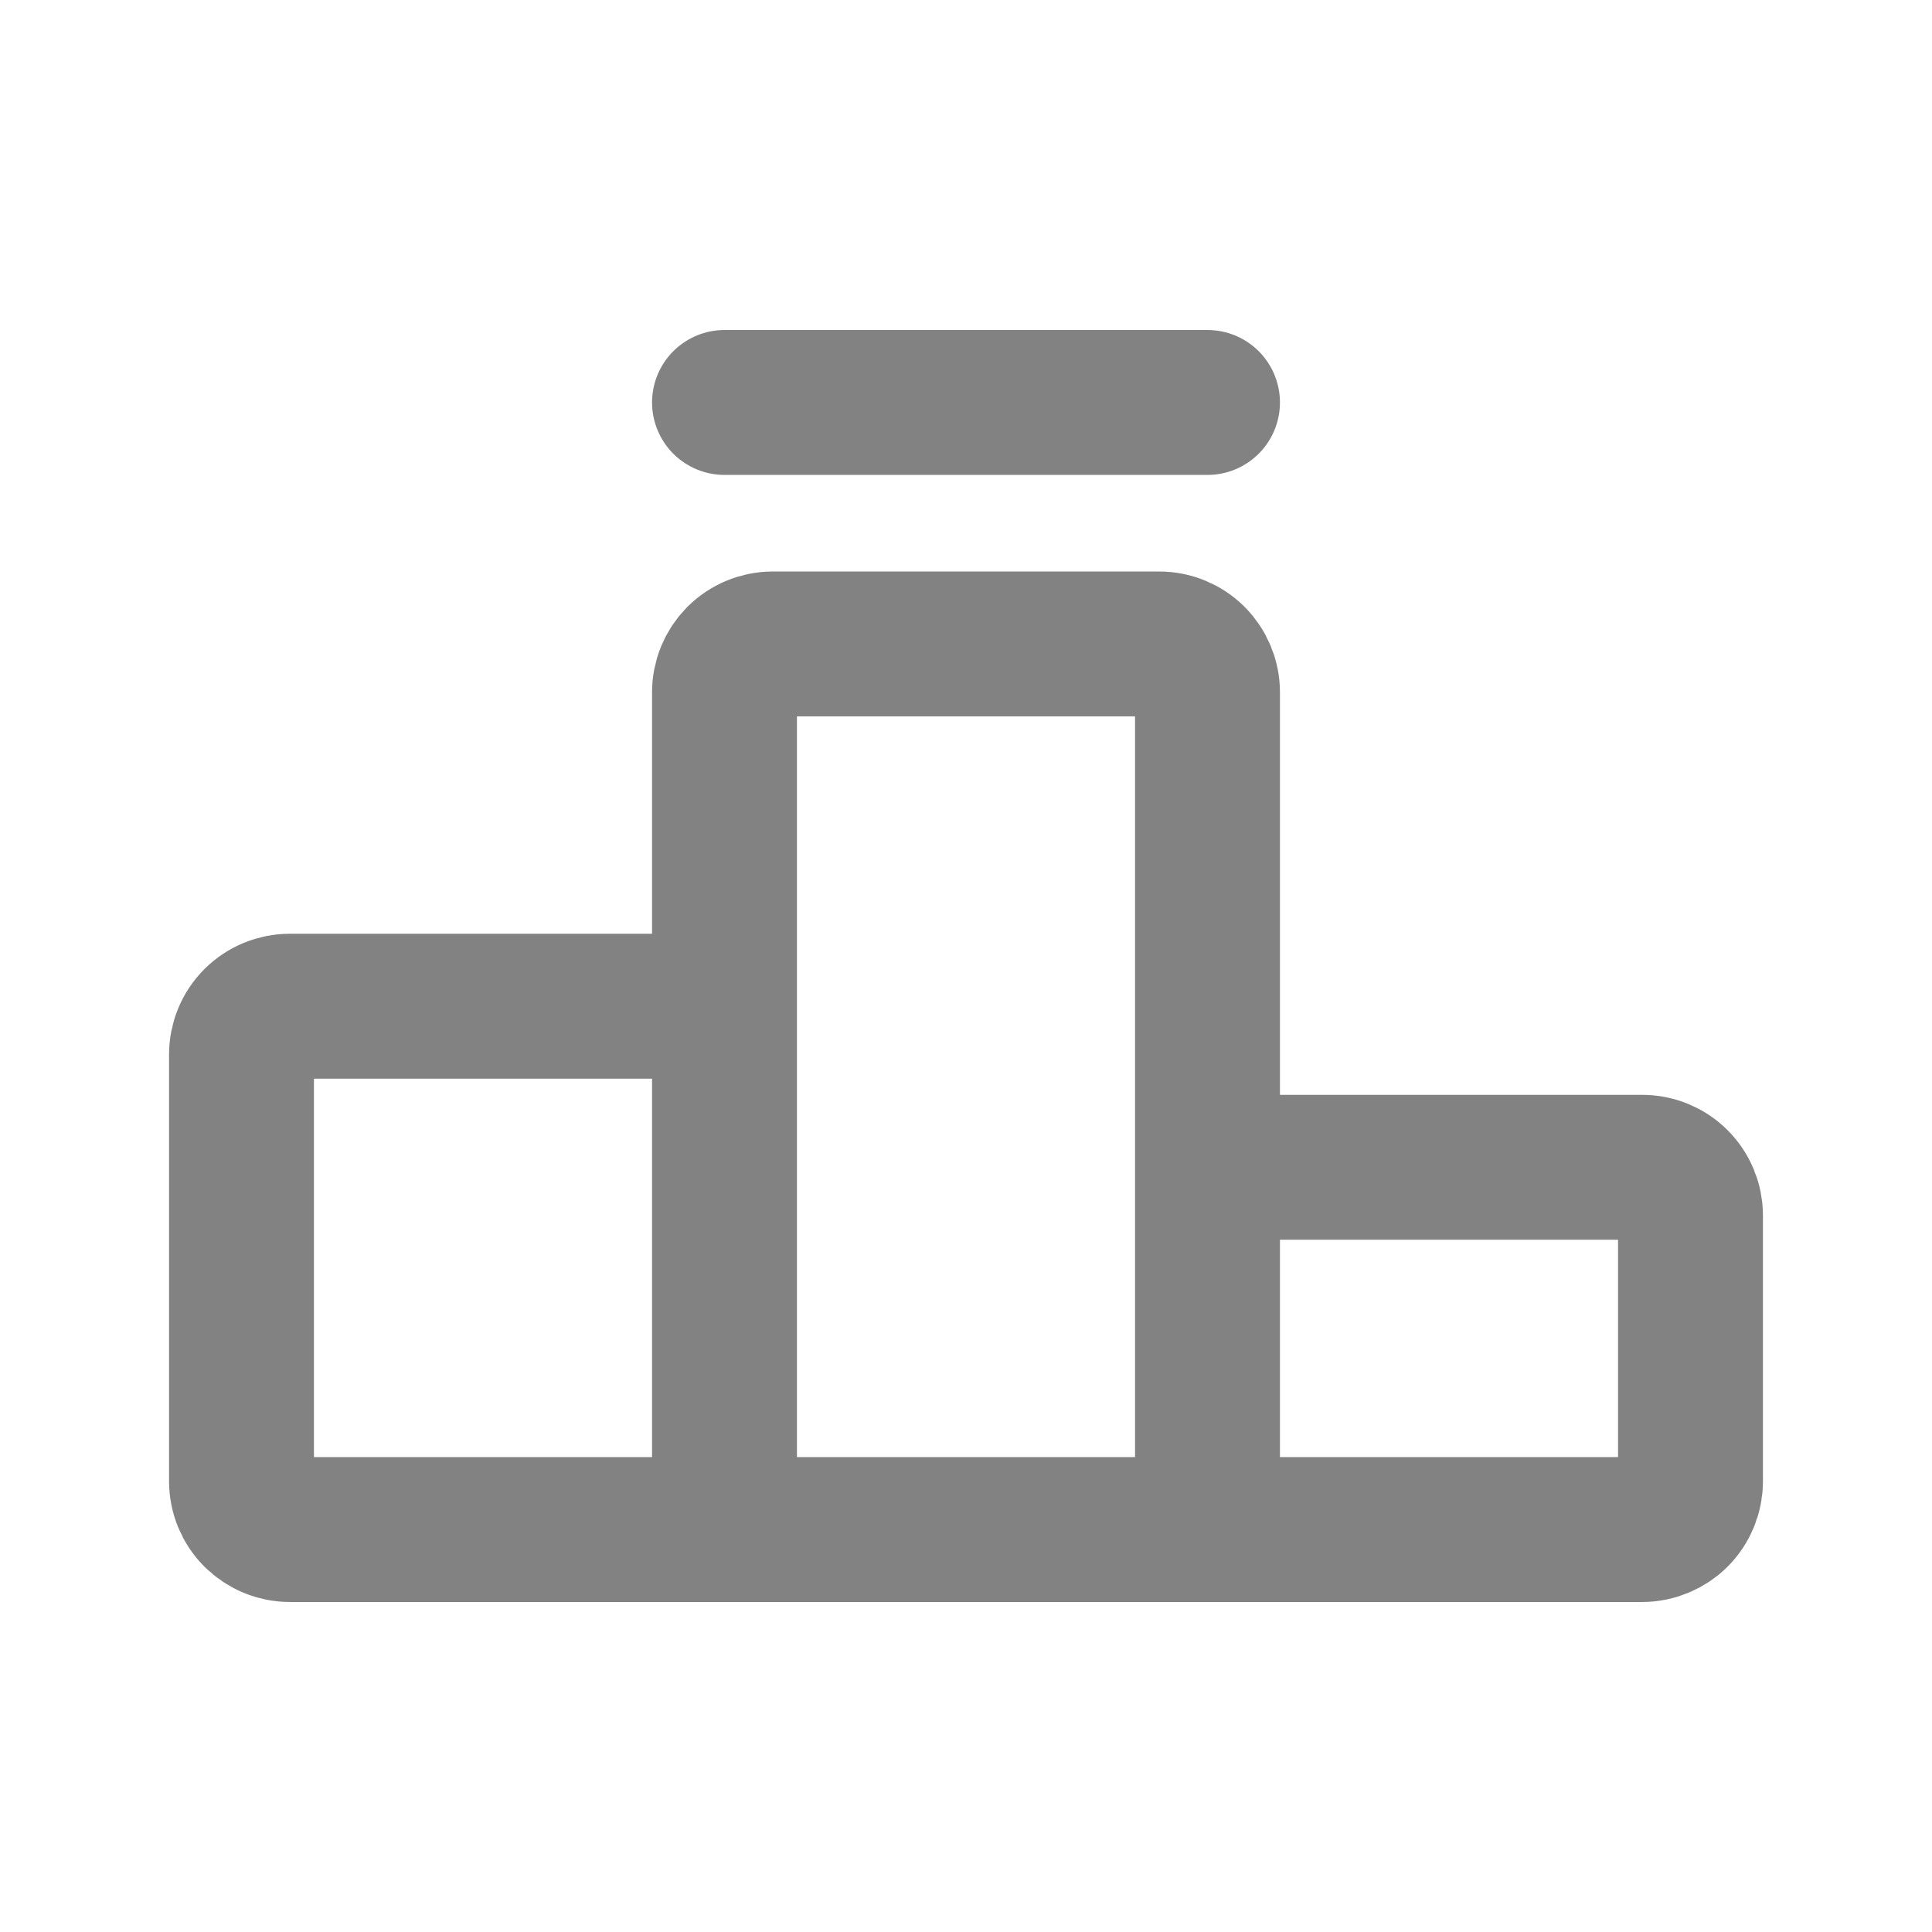 <svg width="16" height="16" viewBox="0 0 16 16" fill="none" xmlns="http://www.w3.org/2000/svg"><path d="M10 12.667H6M10 12.667V5.733C10 5.627 9.958 5.526 9.883 5.45C9.808 5.375 9.706 5.333 9.6 5.333H6.4C6.294 5.333 6.192 5.375 6.117 5.45C6.042 5.526 6 5.627 6 5.733V12.667M10 12.667H13.6C13.706 12.667 13.808 12.624 13.883 12.55C13.958 12.475 14 12.373 14 12.267V10.067C14 9.961 13.958 9.859 13.883 9.784C13.808 9.709 13.706 9.667 13.6 9.667H10.4C10.294 9.667 10.192 9.709 10.117 9.784C10.042 9.859 10 9.961 10 10.067V12.667ZM6 12.667V8.733C6 8.627 5.958 8.525 5.883 8.45C5.808 8.375 5.706 8.333 5.6 8.333H2.4C2.294 8.333 2.192 8.375 2.117 8.45C2.042 8.525 2 8.627 2 8.733V12.267C2 12.373 2.042 12.475 2.117 12.55C2.192 12.624 2.294 12.667 2.4 12.667H6ZM10 3.333H6" stroke="#828282" stroke-width="1.2" stroke-linecap="round" stroke-linejoin="round"/></svg>
